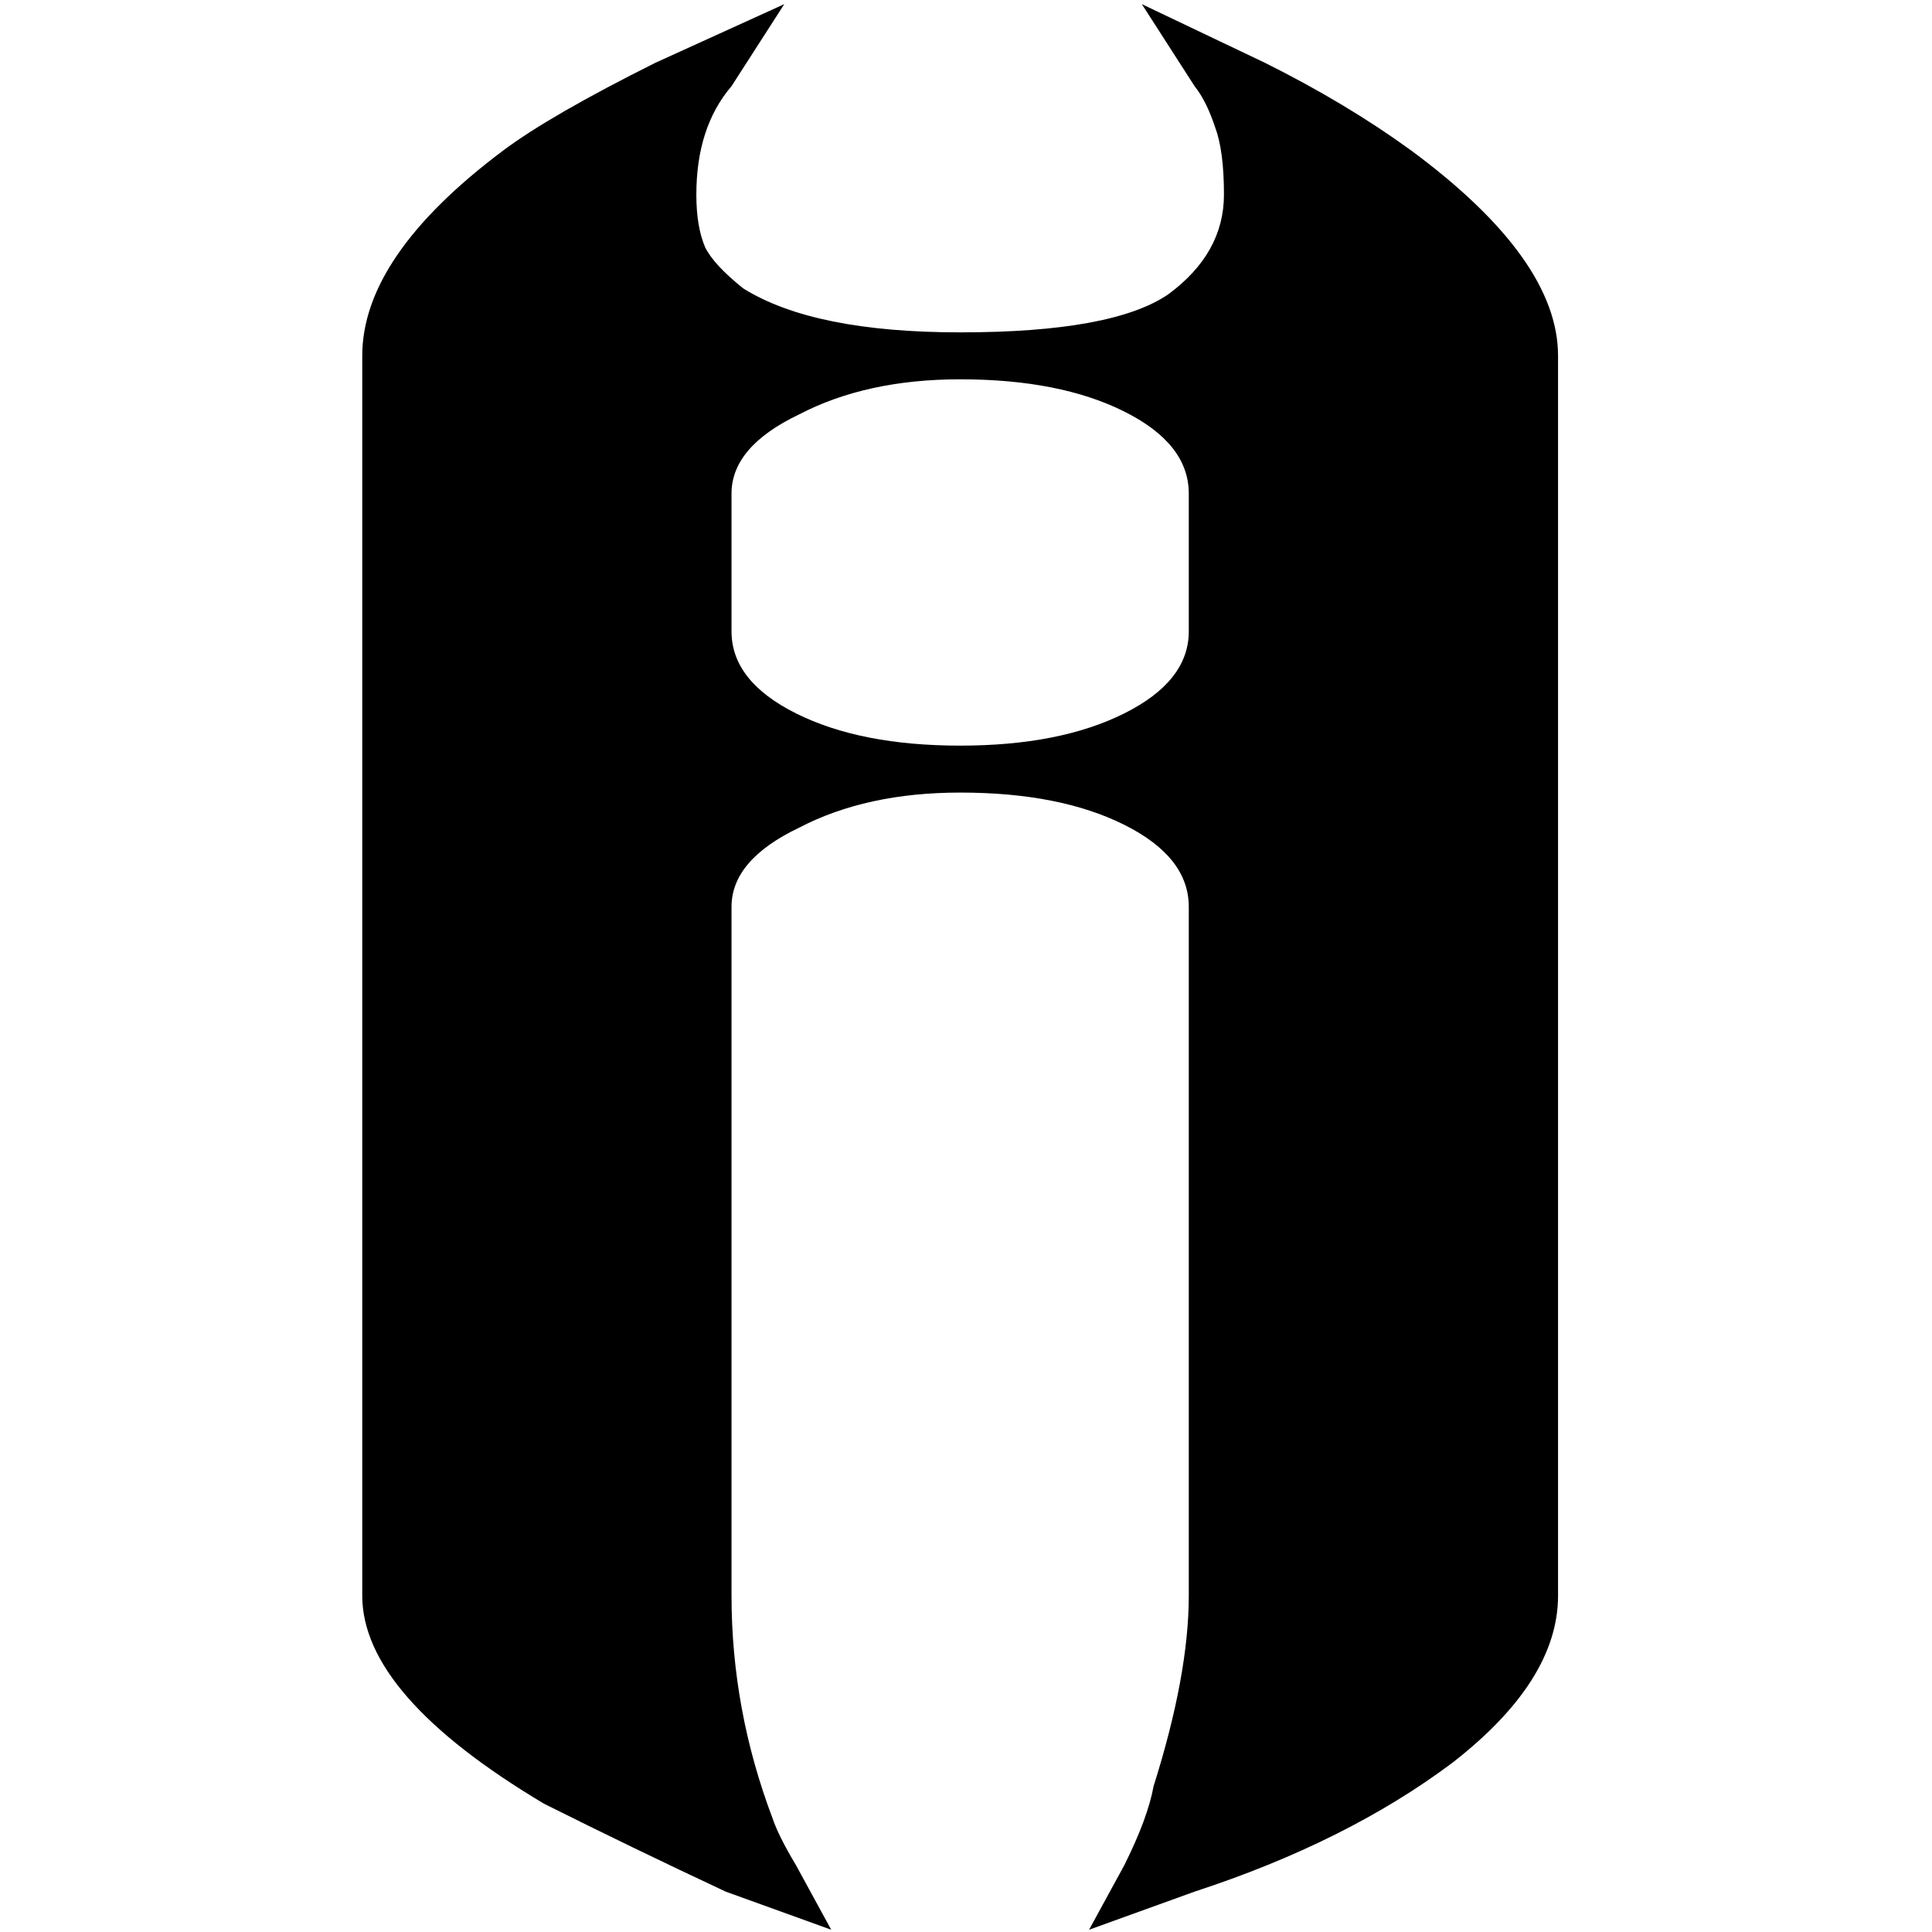 <svg xmlns="http://www.w3.org/2000/svg" viewBox="0 0 256 256" width="256" height="256">
	<style>
		tspan { white-space:pre }
	</style>
	<path id="A " fill="currentColor" d="M206.45 47.15L206.45 211.43Q206.45 222.69 192.47 233.56Q178.49 244.05 158.29 250.65L144.31 255.7L148.97 247.16Q152.08 240.94 152.86 236.67Q157.52 221.91 157.52 211.43L157.52 120.16Q157.52 113.56 148.97 109.29Q140.43 105.02 127.23 105.02Q114.8 105.02 105.87 109.68Q96.93 113.95 96.93 120.16L96.93 211.43Q96.93 226.57 102.37 240.94Q103.15 243.27 105.48 247.16L110.14 255.7L96.16 250.65Q83.73 244.83 72.08 239Q48 224.63 48 211.43L48 47.15Q48 33.95 66.64 19.97Q72.85 15.31 86.84 8.32L103.92 0.55L96.93 11.42Q92.27 16.86 92.27 25.79Q92.27 30.06 93.44 32.78Q94.6 35.11 98.49 38.22Q107.81 44.04 127.23 44.04Q147.42 44.04 154.8 39Q162.18 33.56 162.18 25.79Q162.18 19.97 161.01 16.86Q159.85 13.36 158.29 11.42L151.3 0.55L167.61 8.32Q178.49 13.75 187.03 19.97Q206.45 34.34 206.45 47.15ZM127.23 50.26Q114.8 50.26 105.87 54.92Q96.93 59.19 96.93 65.4L96.93 83.66Q96.93 90.26 105.48 94.53Q114.02 98.8 127.23 98.8Q140.43 98.8 148.97 94.53Q157.52 90.26 157.52 83.66L157.52 65.4Q157.52 58.8 148.97 54.53Q140.43 50.26 127.23 50.26Z" />
</svg>